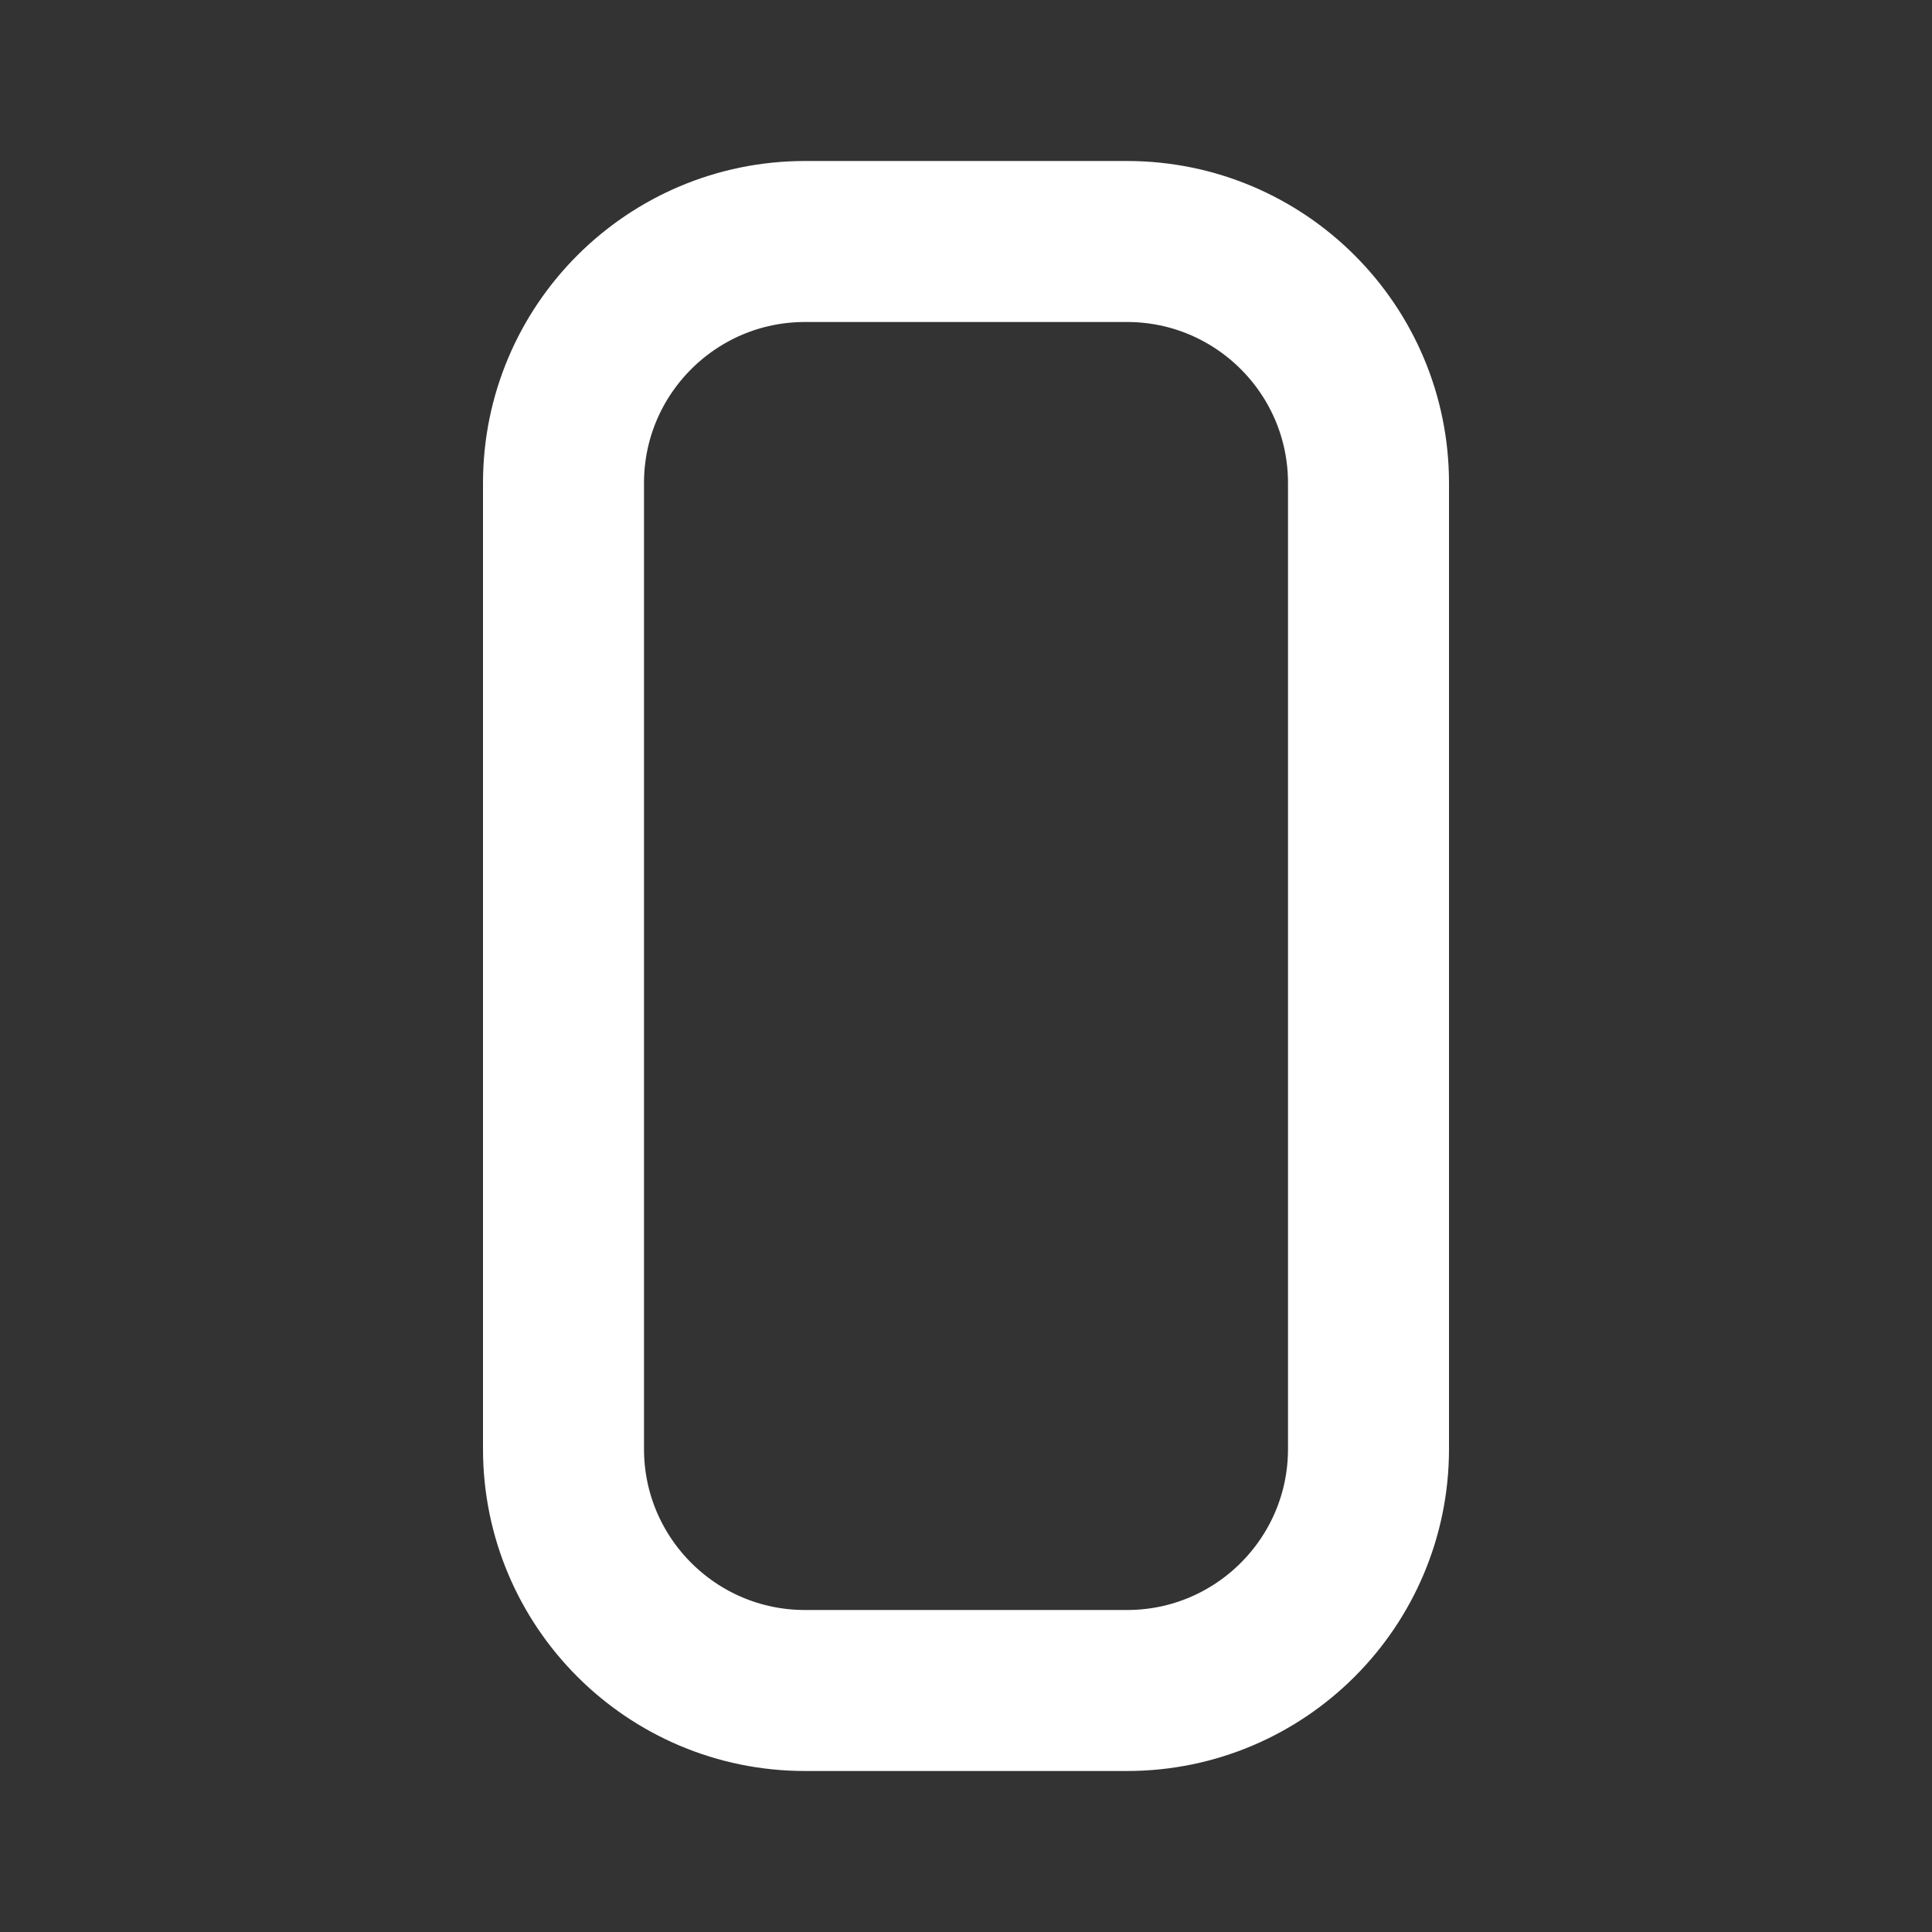 <svg width="12" height="12" viewBox="0 0 12 12" fill="none" xmlns="http://www.w3.org/2000/svg">
<rect x="0" y="0" width="12" height="12" fill="#333333" stroke="none"/>
<path d="M5 1.5H7C7.828 1.5 8.5 2.172 8.5 3V9C8.5 9.828 7.828 10.5 7 10.5H5C4.172 10.5 3.5 9.828 3.5 9V3C3.5 2.172 4.172 1.5 5 1.5Z" stroke="white" stroke-linecap="round" stroke-linejoin="round"/>
</svg>
